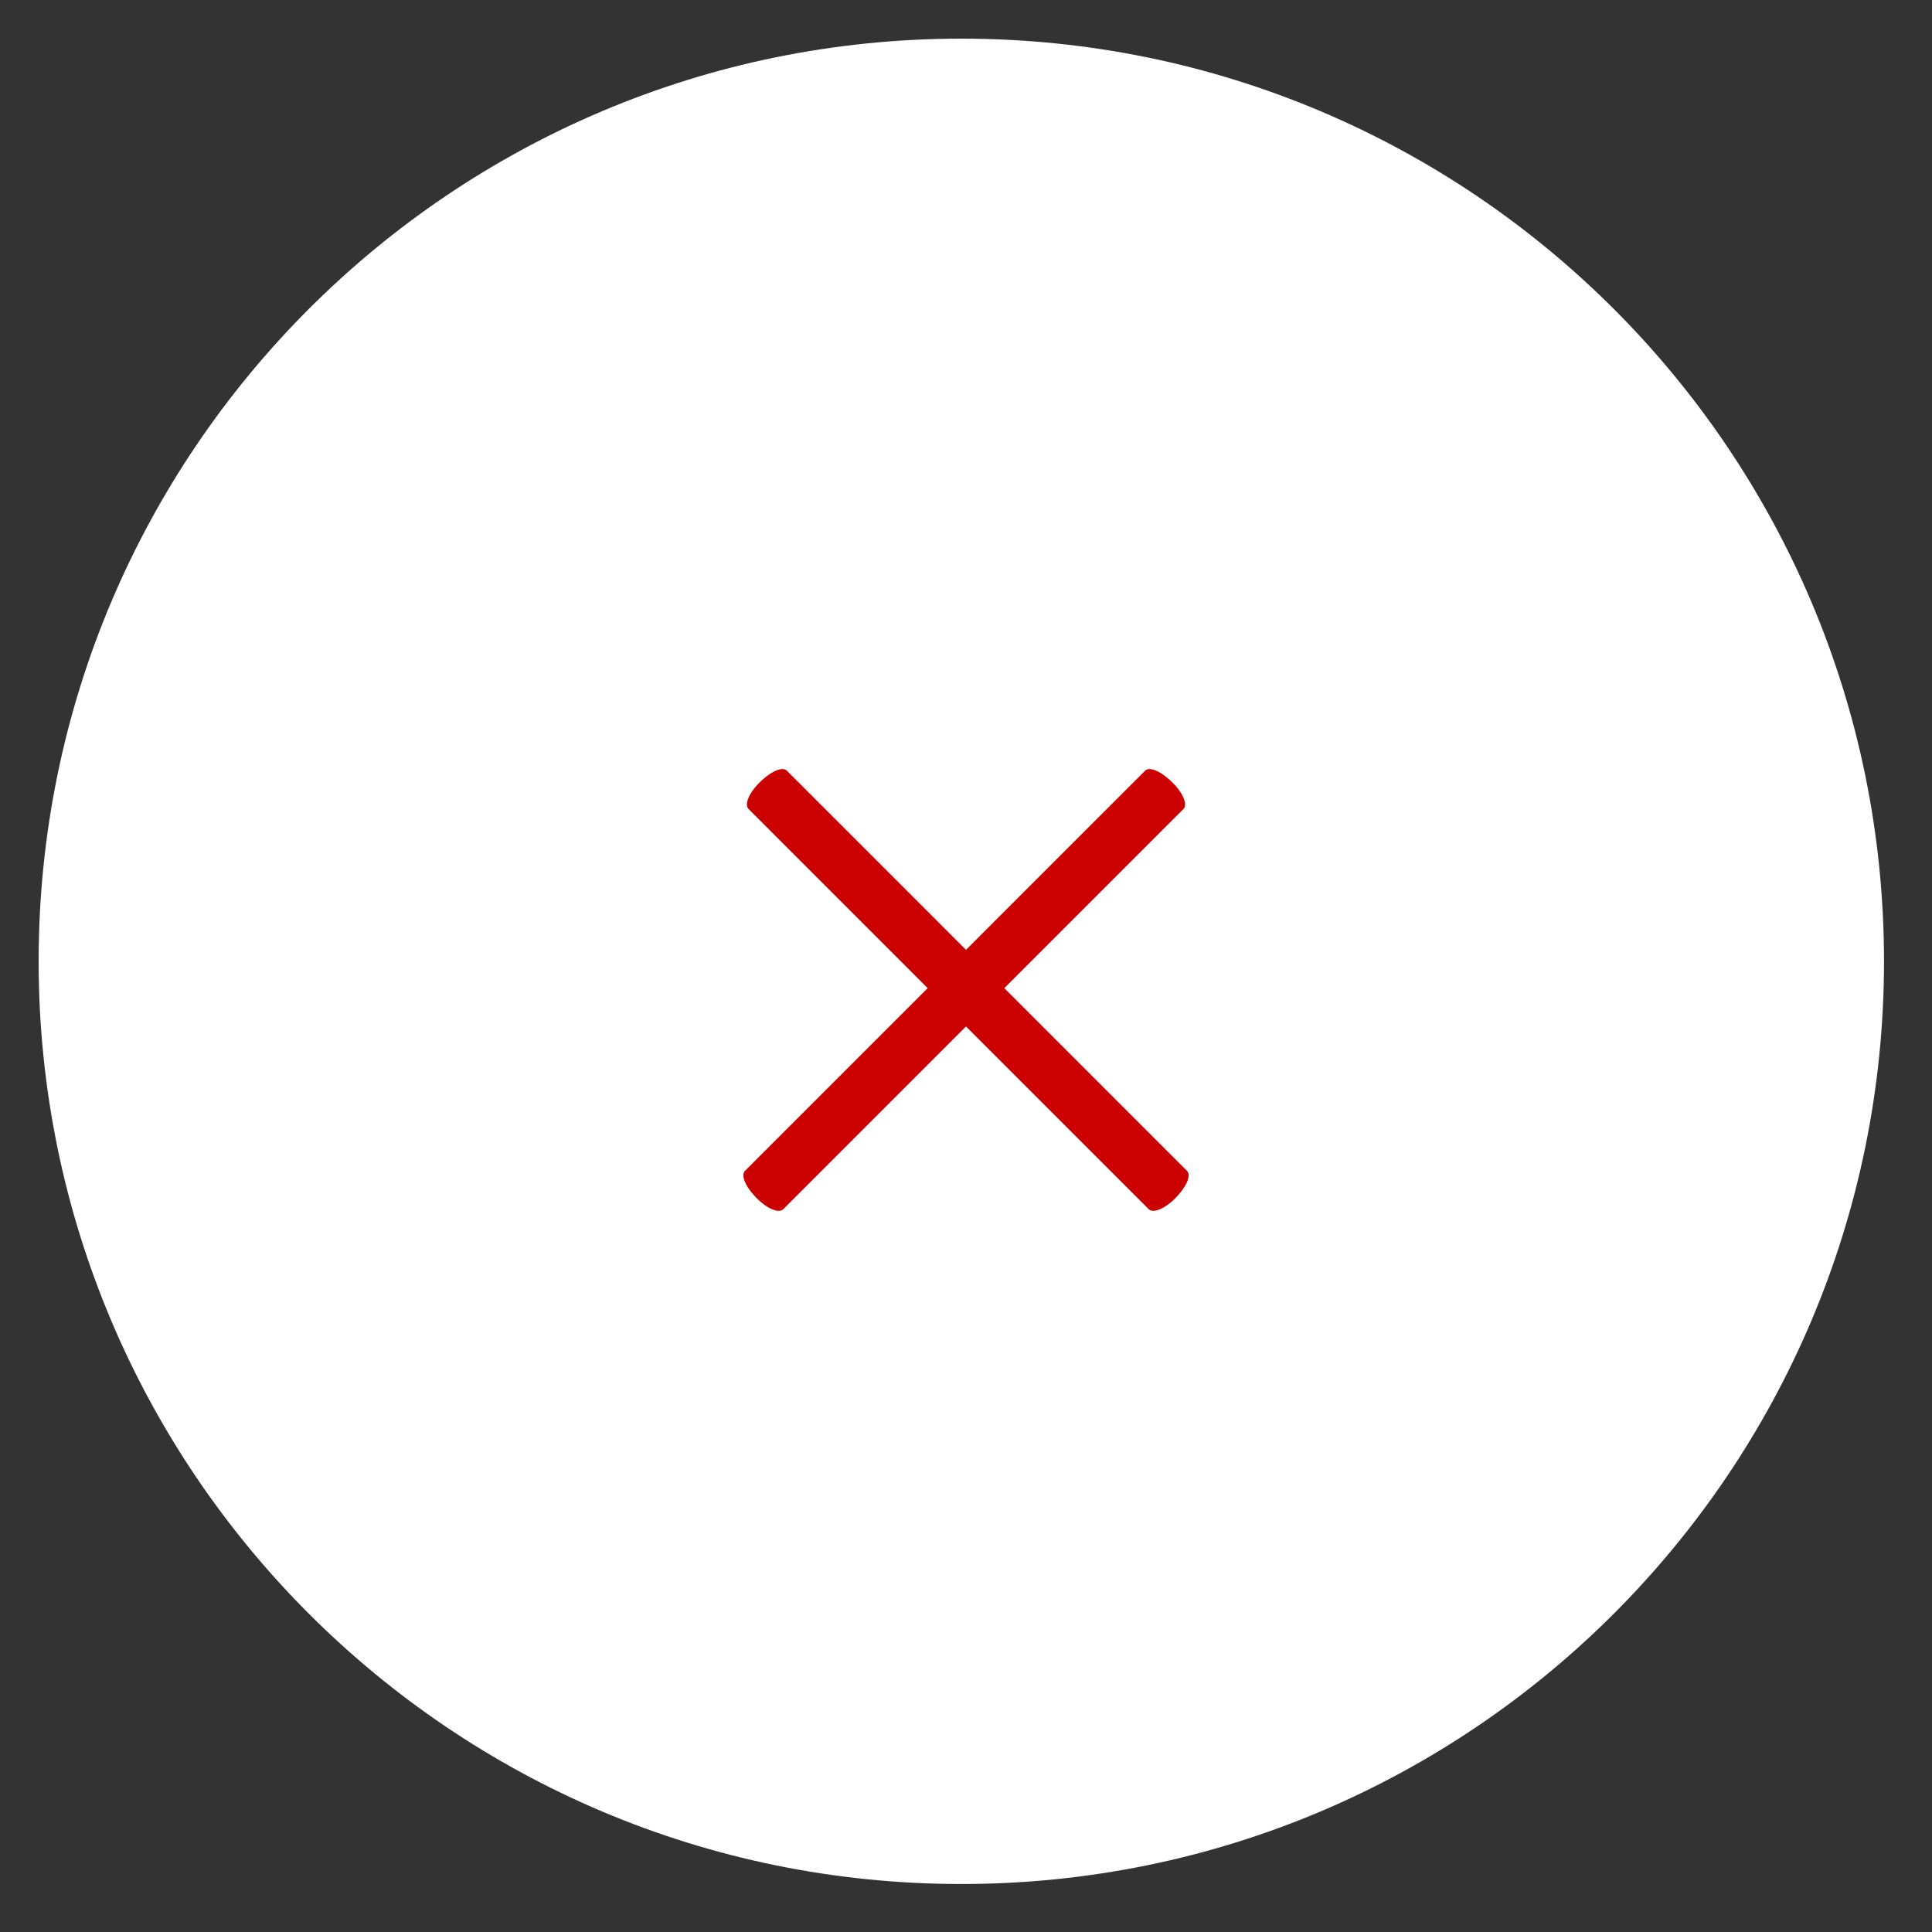 <?xml version="1.0" encoding="utf-8"?>
<!-- Generator: Adobe Illustrator 16.0.0, SVG Export Plug-In . SVG Version: 6.00 Build 0)  -->
<!DOCTYPE svg PUBLIC "-//W3C//DTD SVG 1.1//EN" "http://www.w3.org/Graphics/SVG/1.1/DTD/svg11.dtd">
<svg version="1.1" id="Layer_1" xmlns:sketch="http://www.bohemiancoding.com/sketch/ns"
	 xmlns="http://www.w3.org/2000/svg" xmlns:xlink="http://www.w3.org/1999/xlink" x="0px" y="0px" width="50px" height="50px"
	 viewBox="0 0 50 50" enable-background="new 0 0 50 50" xml:space="preserve">
<rect x="0" y="0" width="50" height="50" fill="#333333" stroke="none"/>
<title>Oops</title>
<desc>Created with Sketch.</desc>
<g id="Page-4" sketch:type="MSPage">
	<g id="Oops-2" transform="translate(1, 1)" sketch:type="MSLayerGroup">
		<g id="Tick" sketch:type="MSShapeGroup">
			<path id="Oval" fill="#FFFFFF" d="M23.879,47.758c13.188,0,23.879-10.691,23.879-23.879C47.758,10.691,37.066,0,23.879,0
				C10.691,0,0,10.691,0,23.879C0,37.066,10.691,47.758,23.879,47.758z"/>
			<g id="Shape-2-_x2B_-Shape-3" transform="translate(18.24, 18.72)">
				<path id="Shape-2" fill="#CB0001" d="M11.112,0.541c0.278,0.278,0.385,0.568,0.277,0.675L1.03,11.575
					c-0.107,0.107-0.398,0.001-0.675-0.275c-0.318-0.318-0.423-0.608-0.316-0.717L10.397,0.224
					C10.504,0.117,10.795,0.223,11.112,0.541z"/>
				<path id="Shape-3" fill="#CB0001" d="M0.408,0.541C0.13,0.819,0.024,1.109,0.132,1.216L10.49,11.575
					c0.107,0.107,0.398,0.001,0.676-0.275c0.317-0.318,0.423-0.608,0.315-0.717L1.123,0.224C1.016,0.117,0.725,0.223,0.408,0.541z"
					/>
			</g>
		</g>
	</g>
</g>
</svg>
